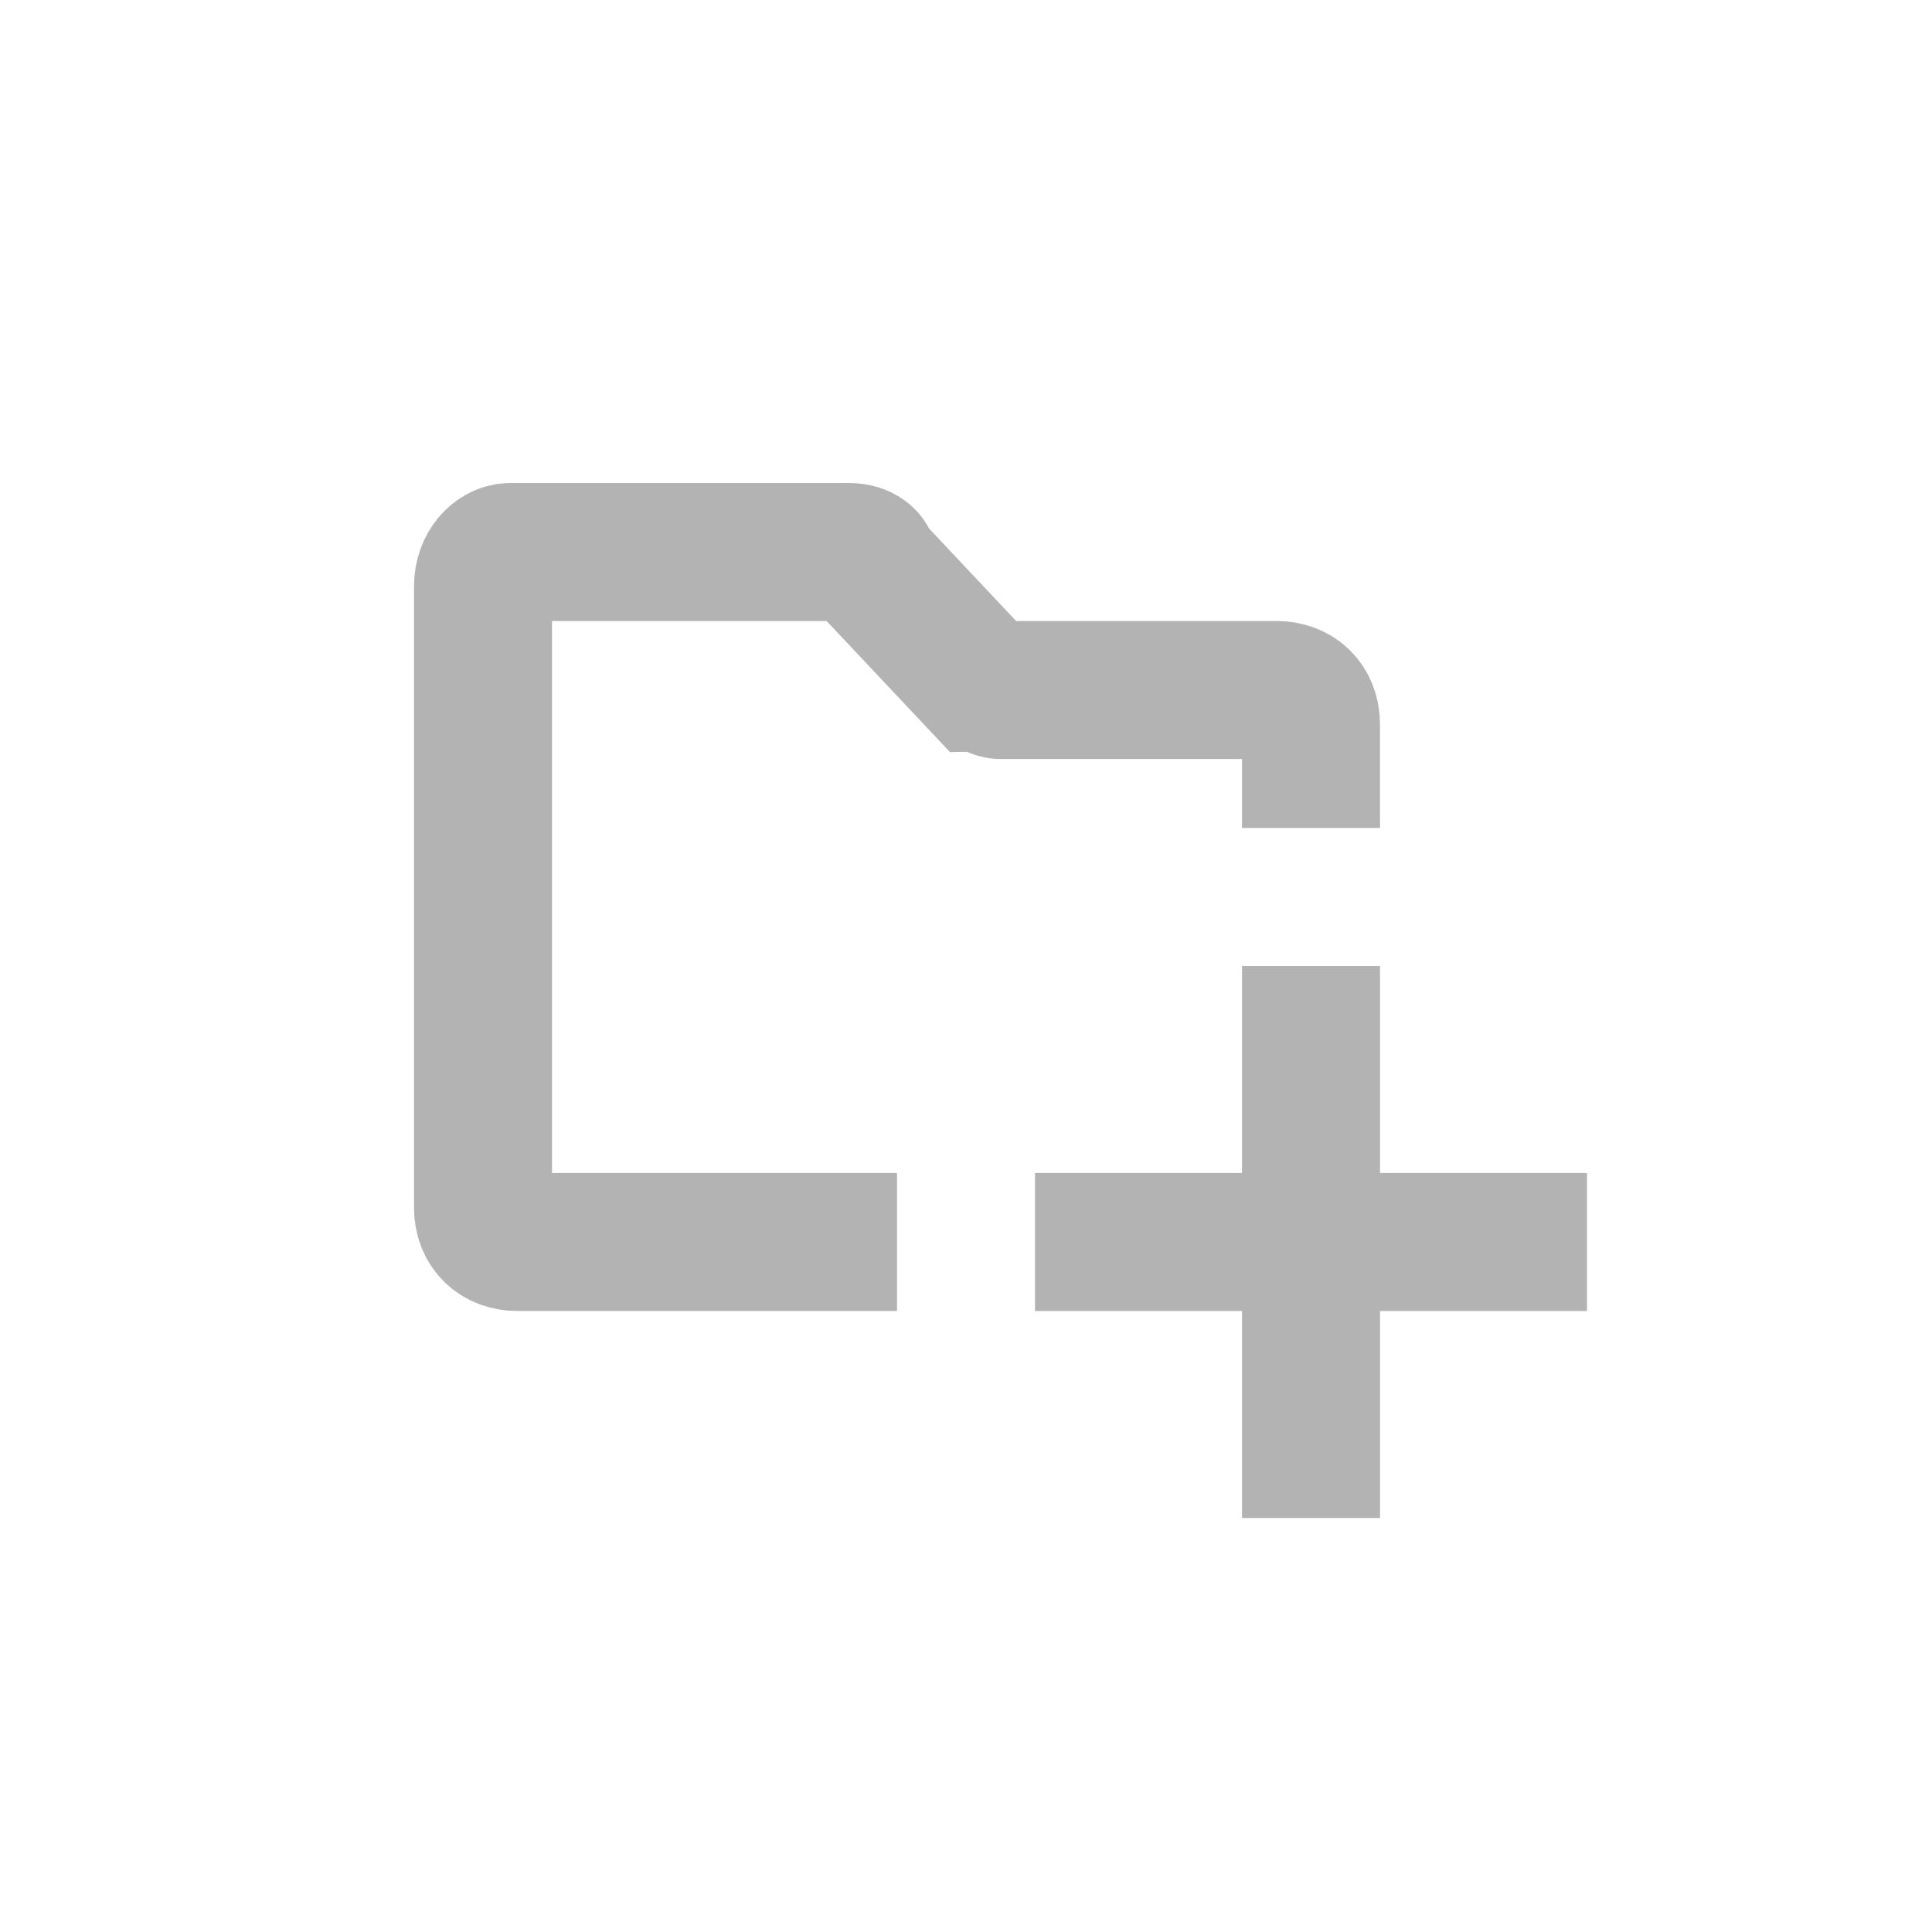 <?xml version="1.0" encoding="utf-8"?>
<!-- Generator: Adobe Illustrator 18.1.1, SVG Export Plug-In . SVG Version: 6.00 Build 0)  -->
<svg version="1.1" id="Layer_1" xmlns="http://www.w3.org/2000/svg" xmlns:xlink="http://www.w3.org/1999/xlink" x="0px" y="0px"
	 viewBox="0 0 28 28" enable-background="new 0 0 28 28" xml:space="preserve">
<path fill="none" stroke="#B3B3B3" stroke-width="2" d="M19,12v-1.5c0-0.3-0.2-0.5-0.5-0.5h-4c-0.1,0-0.2-0.1-0.3-0.1l-1.6-1.7
	C12.6,8.1,12.5,8,12.3,8H7.4C7.2,8,7,8.2,7,8.5l0,9C7,17.8,7.2,18,7.5,18H13"/>
<line fill="none" stroke="#B3B3B3" stroke-width="2" x1="15" y1="18" x2="23" y2="18"/>
<line fill="none" stroke="#B3B3B3" stroke-width="2" x1="19" y1="14" x2="19" y2="22"/>
</svg>
